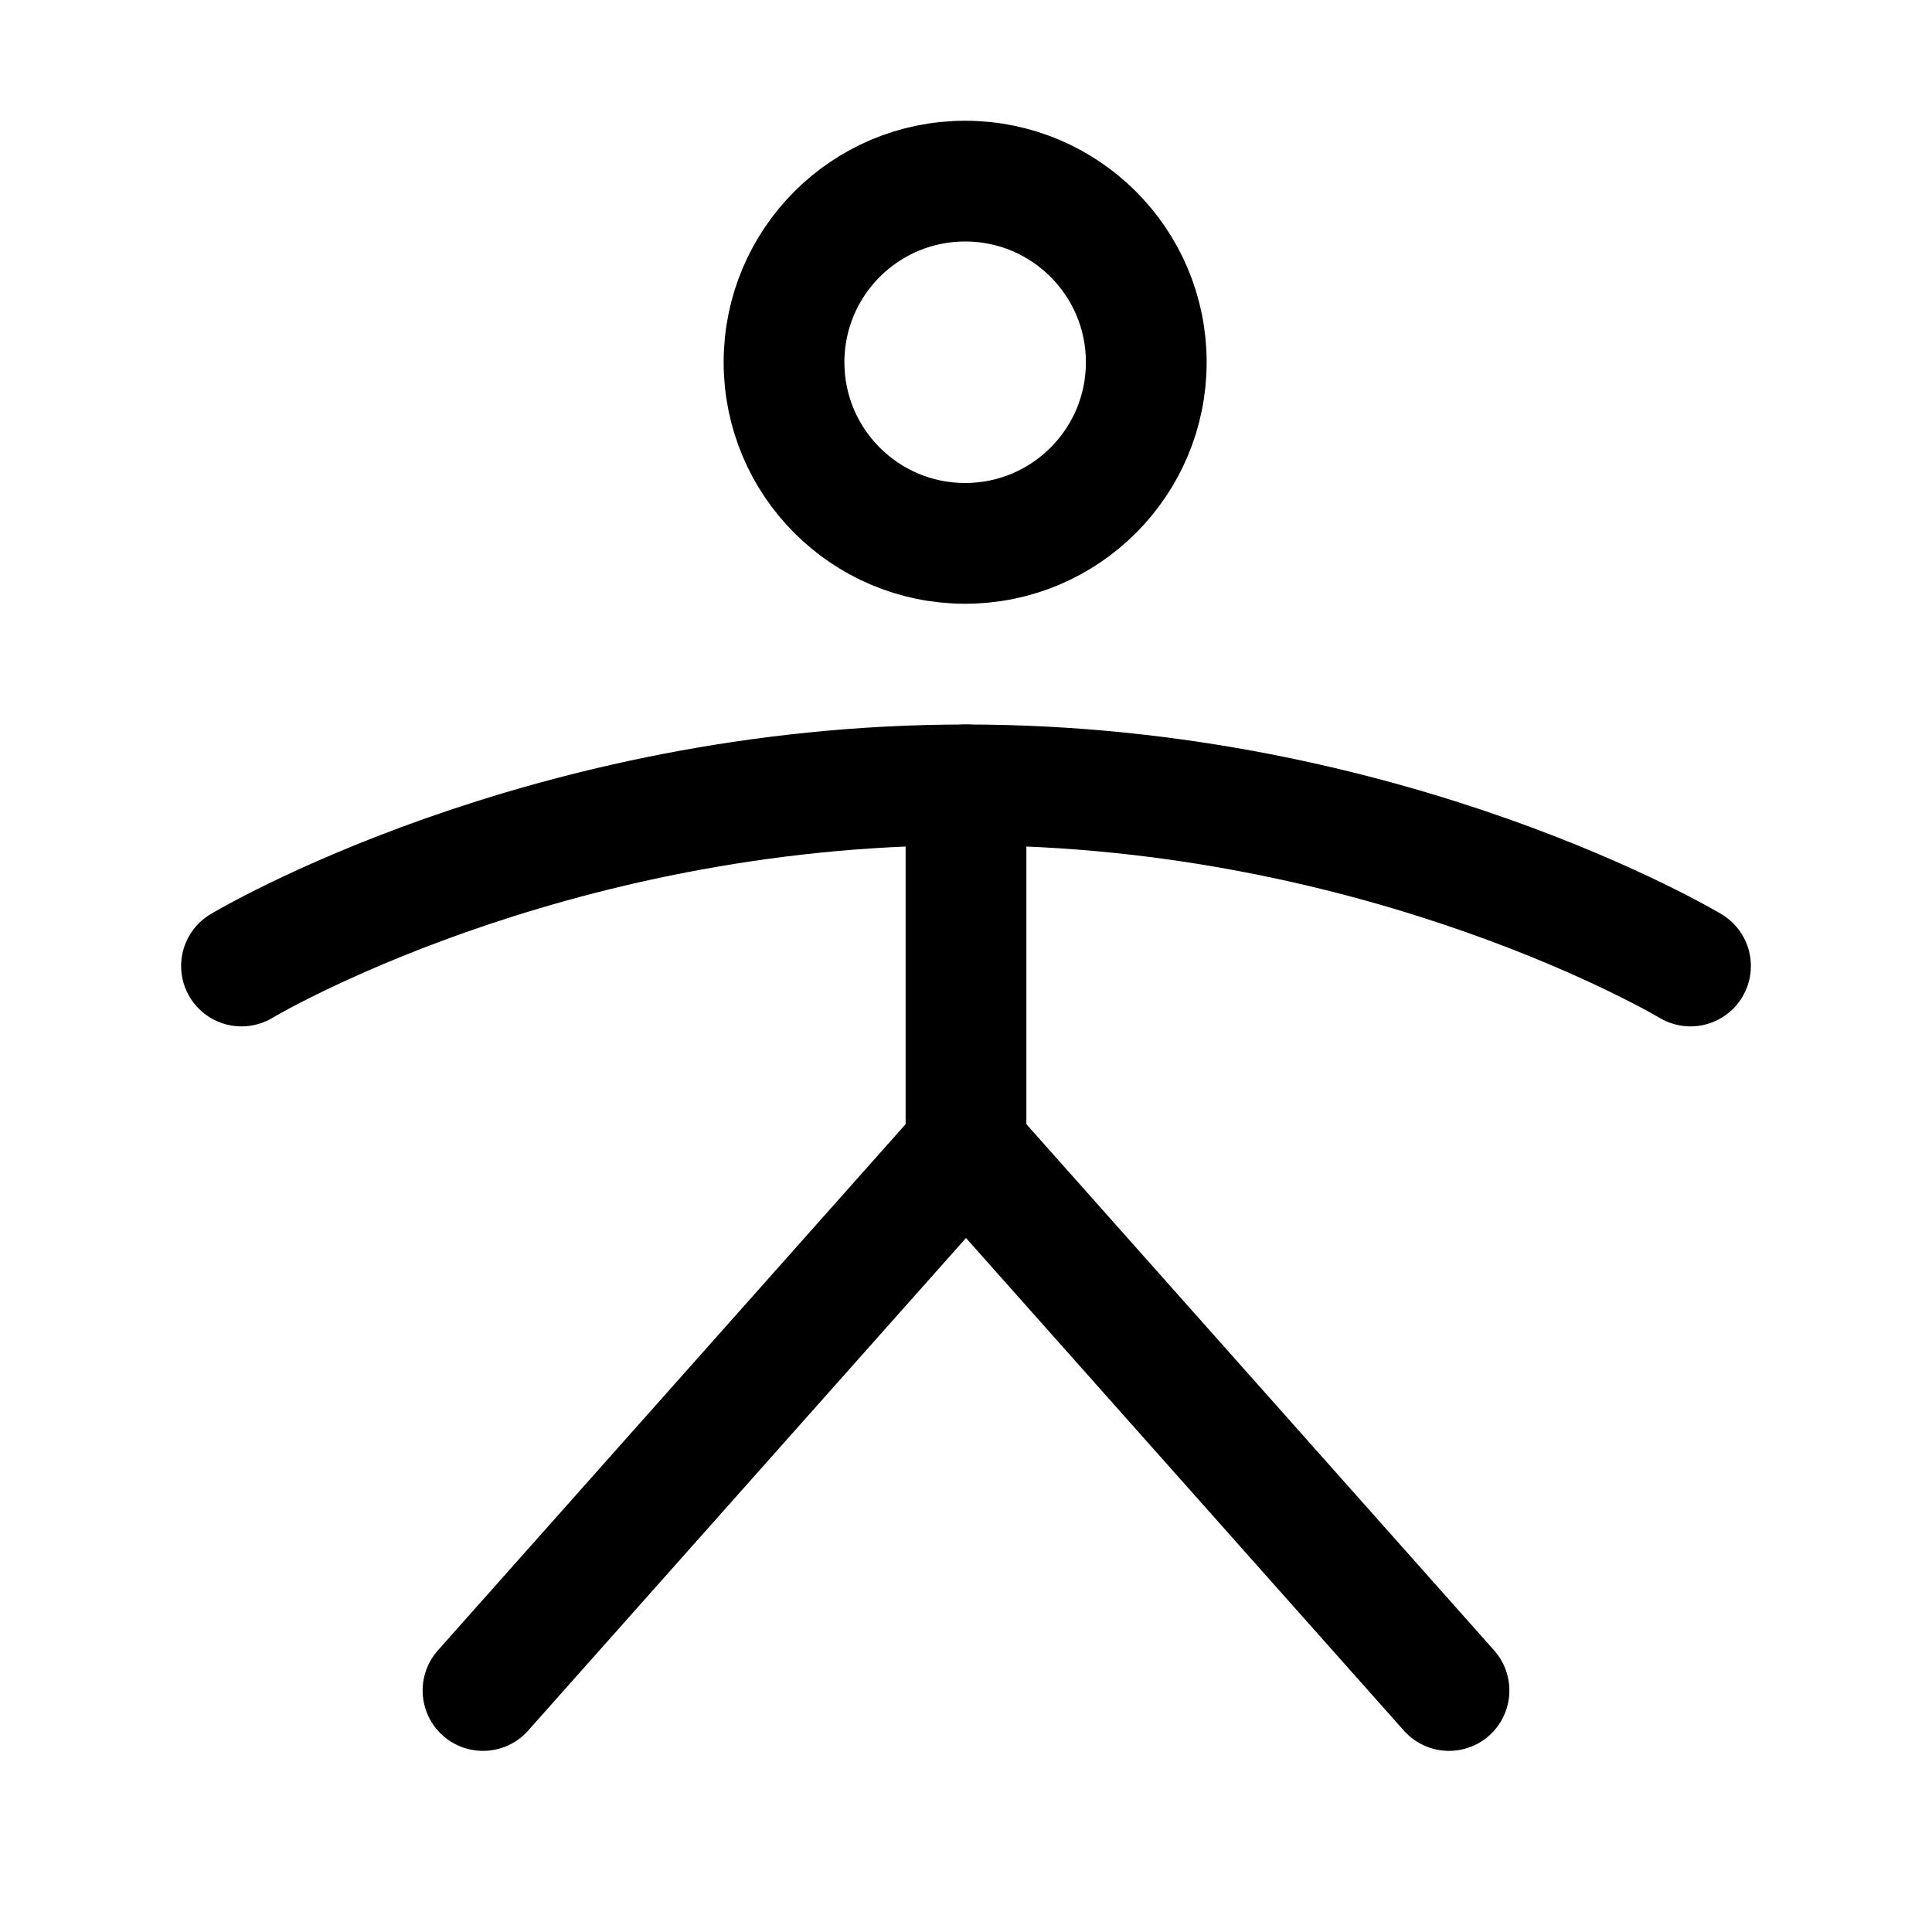 <svg width="32" height="32" viewBox="0 0 32 32" fill="none" xmlns="http://www.w3.org/2000/svg">
<path d="M15.986 9C17.643 9 18.986 7.657 18.986 6C18.986 4.343 17.643 3 15.986 3C14.329 3 12.986 4.343 12.986 6C12.986 7.657 14.329 9 15.986 9Z" stroke="black" stroke-width="2" stroke-linecap="round" stroke-linejoin="round"/>
<path d="M16 13V19" stroke="black" stroke-width="2" stroke-linecap="round" stroke-linejoin="round"/>
<path d="M8 28L16 19L24 28" stroke="black" stroke-width="2" stroke-linecap="round" stroke-linejoin="round"/>
<path d="M4 16C4 16 9 13 16 13C23 13 28 16 28 16" stroke="black" stroke-width="2" stroke-linecap="round" stroke-linejoin="round"/>
</svg>
